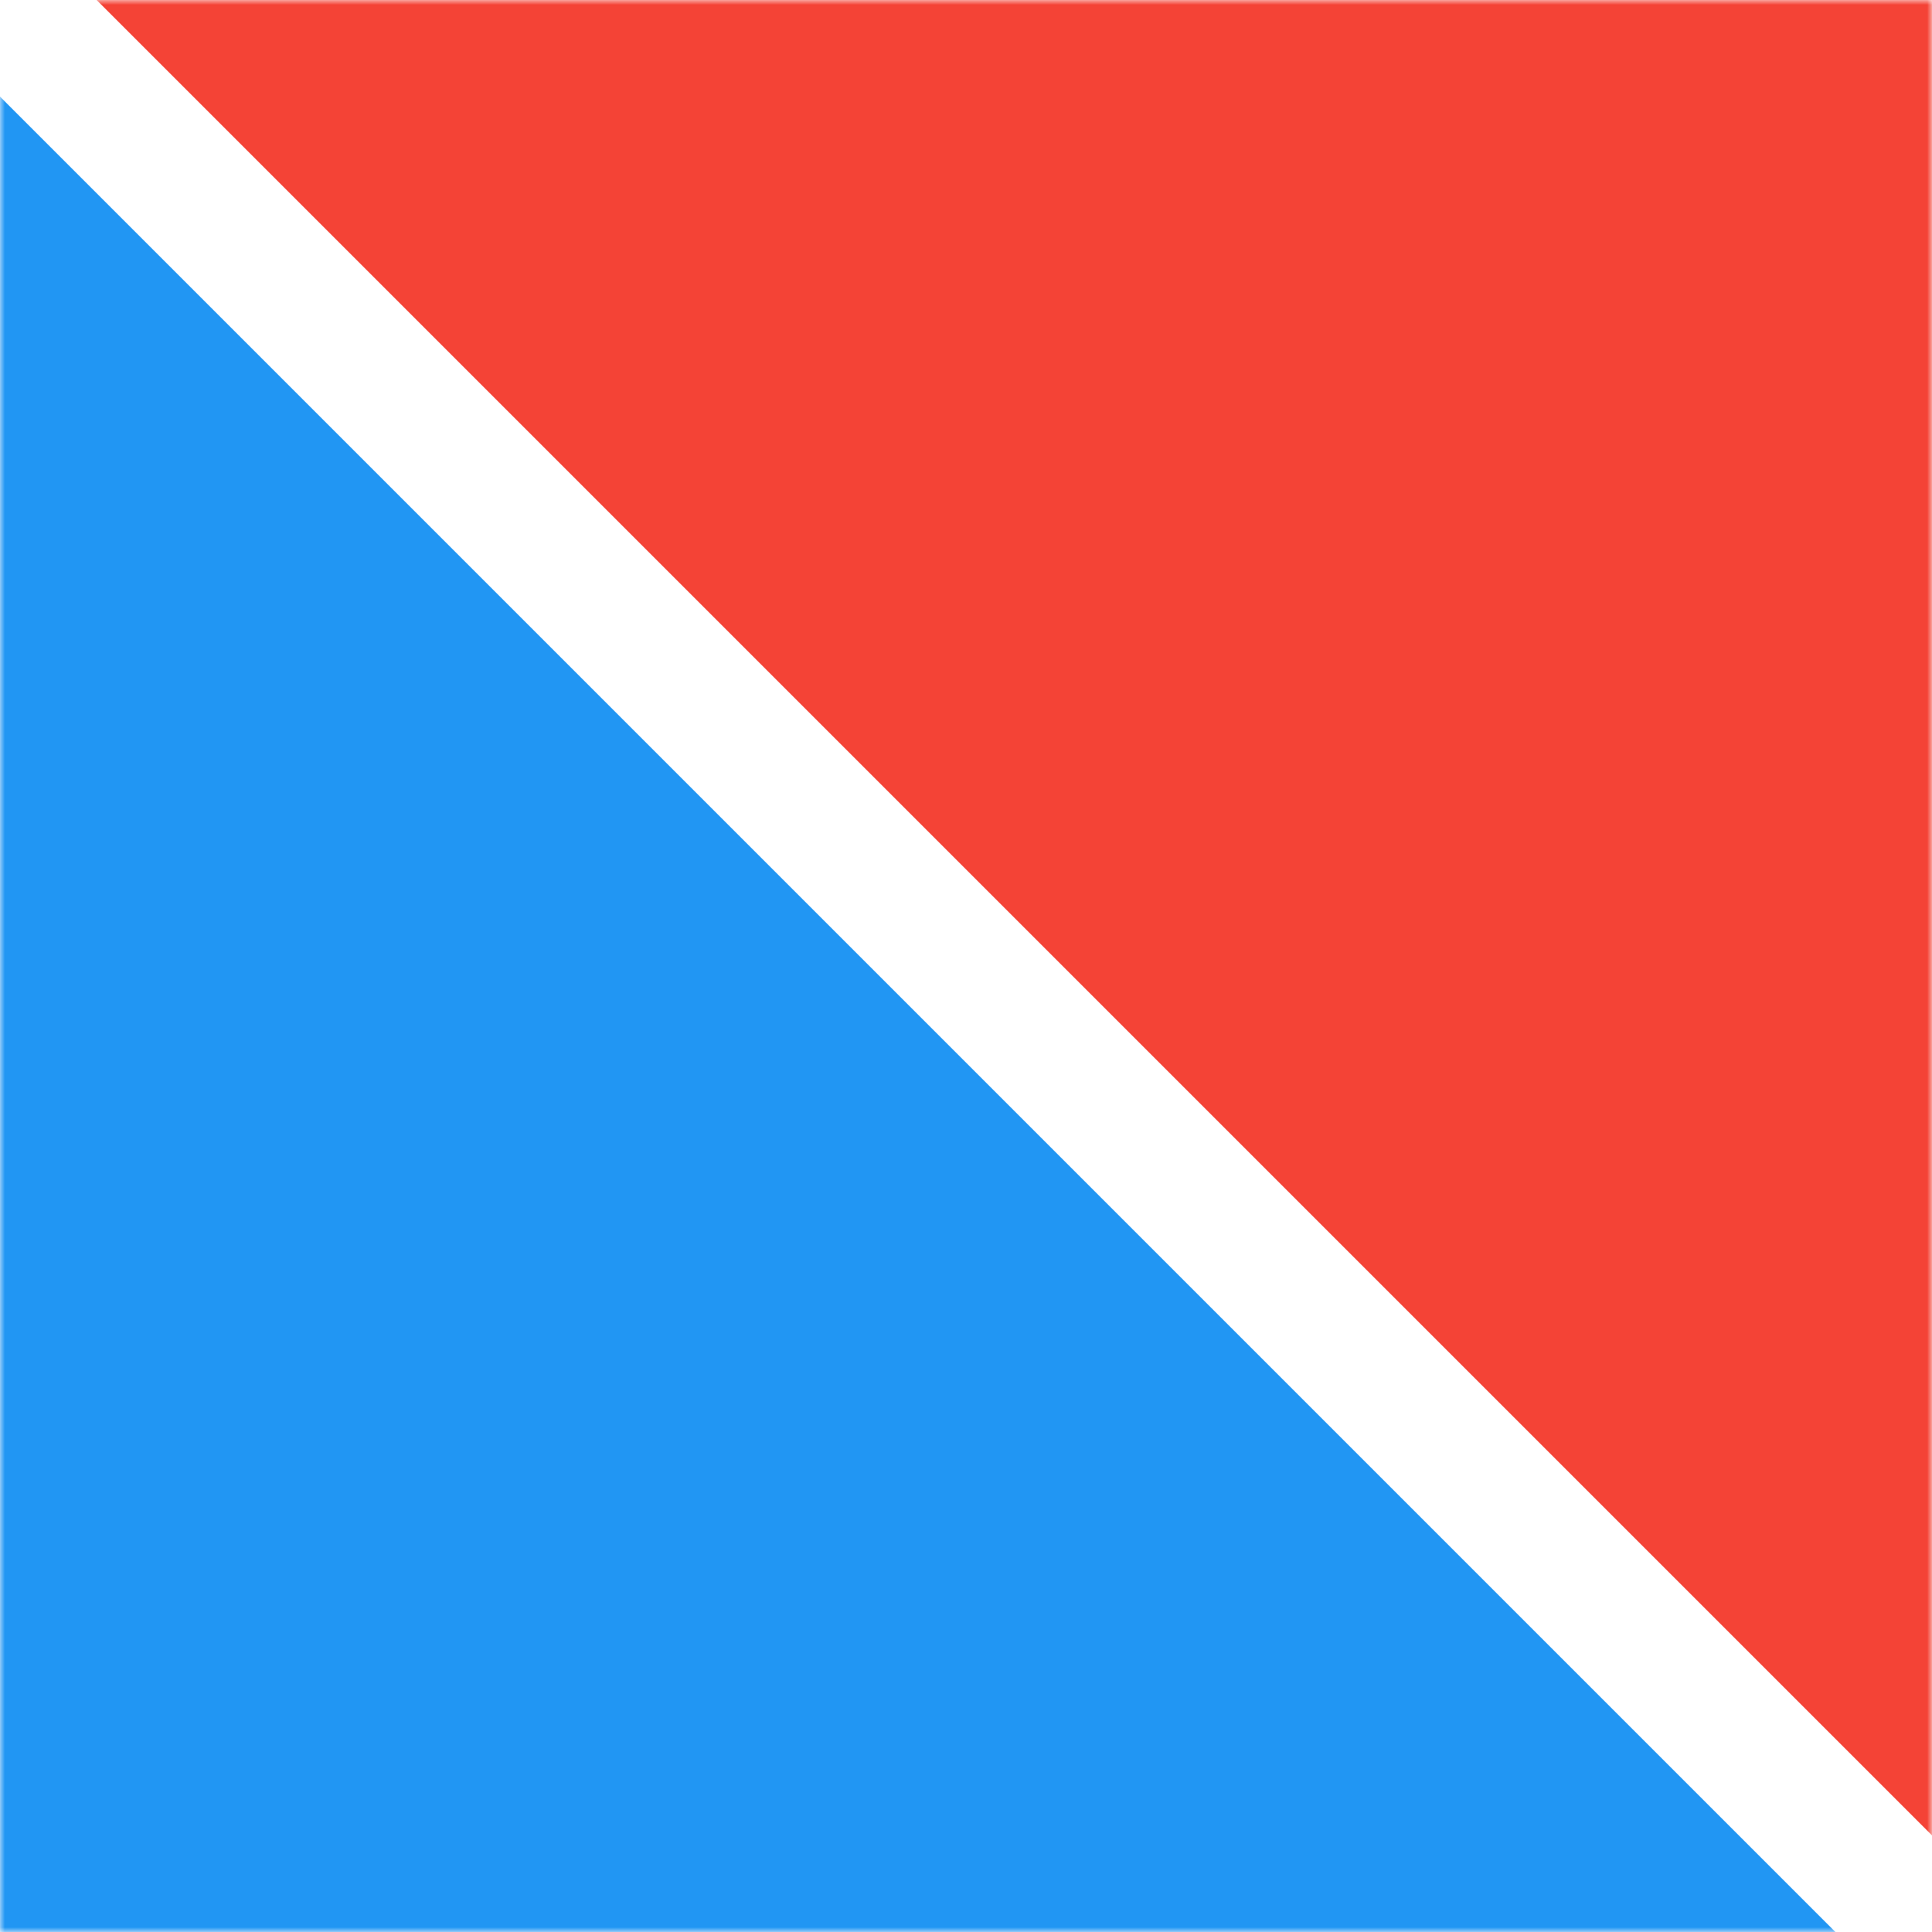 <svg width="200" height="200" xmlns="http://www.w3.org/2000/svg">
<!-- マスクを定義 -->
  <defs>
    <mask id="cutout">
      <!-- 全体を白で塗りつぶし -->
      <rect x="0" y="0" width="200" height="200" fill="white" />
      <!-- 中央の正方形を黒で塗りつぶしてくり抜き -->
      <rect x="50" y="50" width="100" height="100" fill="black" />
    </mask>
  </defs>
  <!-- 左下の青い直角三角形 -->
  <polygon points="0,10 0,200 190,200" fill="#2196F3" mask="url(#cutout)" />
  
  <!-- 右上の赤い直角三角形 -->
  <polygon points="200,0 200,190 10,0" fill="#F44336" mask="url(#cutout)" />
</svg>